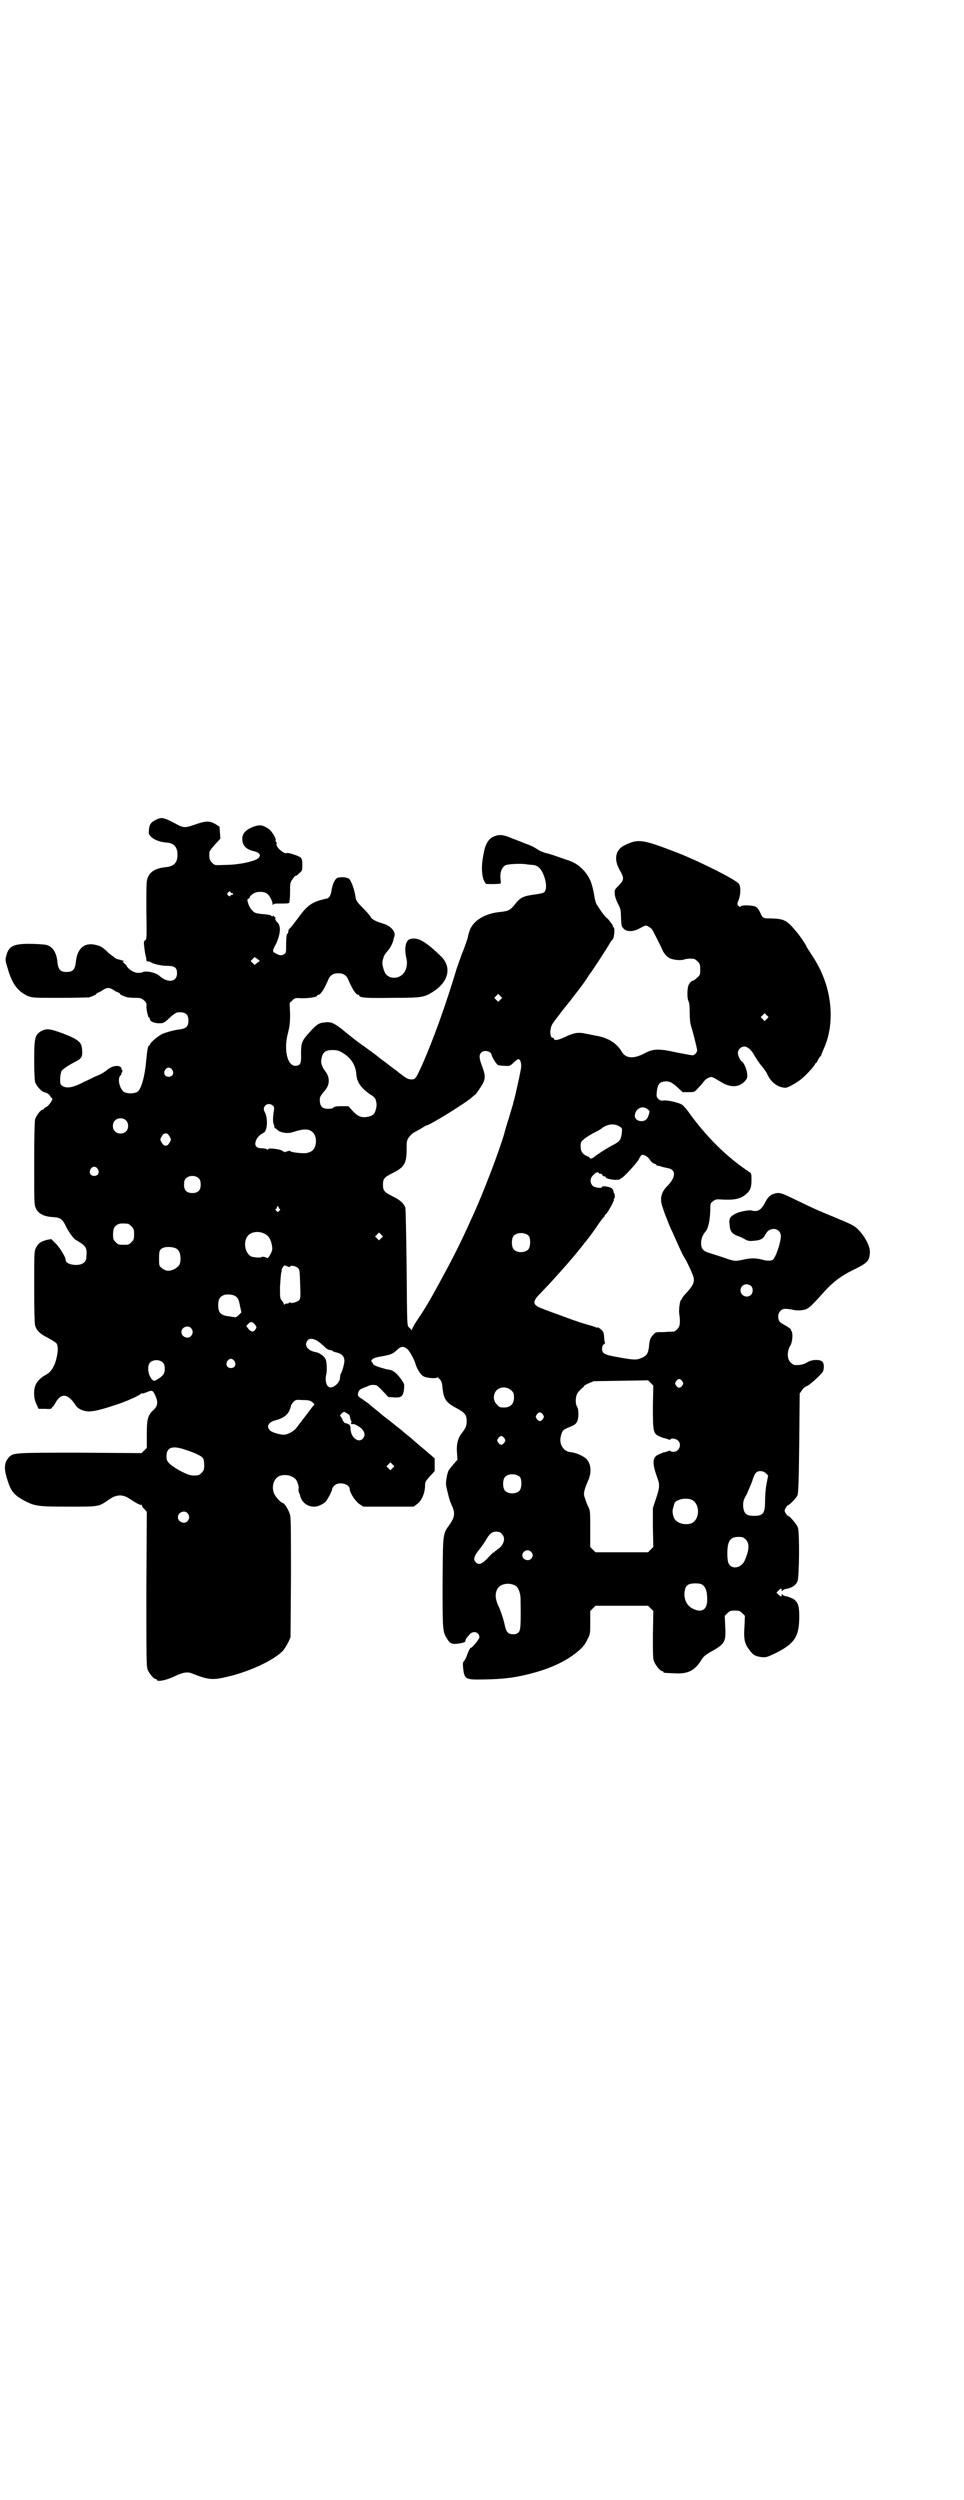 <?xml version="1.0" standalone="no"?>
<!DOCTYPE svg PUBLIC "-//W3C//DTD SVG 20010904//EN"
 "http://www.w3.org/TR/2001/REC-SVG-20010904/DTD/svg10.dtd">
<svg version="1.0" xmlns="http://www.w3.org/2000/svg"
 width="1100pt" height="2850pt" viewBox="0 0 1100 2850"
 preserveAspectRatio="xMidYMid meet">
<g transform="translate(0,2850) scale(0.5,-0.5)"
fill="#000000" stroke="none">
<path d="M358 3832 c-13 -6 -17 -11 -18 -23 -1 -10 -1 -11 5 -17 7 -7 21 -12
35 -13 17 -1 25 -10 25 -28 0 -18 -8 -26 -26 -28 -22 -2 -35 -9 -41 -22 -4 -9
-4 -12 -4 -76 1 -63 1 -67 -3 -69 -3 -2 -3 -4 -2 -13 1 -11 3 -21 4 -25 1 -2
1 -5 1 -6 0 -3 1 -4 4 -4 2 0 4 -1 5 -1 4 -4 24 -9 37 -9 19 0 24 -4 24 -17 0
-20 -21 -23 -40 -6 -8 8 -34 13 -39 8 -1 0 -5 -1 -10 -1 -8 0 -19 6 -25 14 -1
3 -4 6 -7 8 -4 4 -4 4 0 4 4 0 -9 4 -14 5 -2 0 -6 2 -9 5 -4 3 -8 6 -8 6 -1 0
-5 4 -10 9 -7 6 -12 10 -21 12 -27 8 -45 -6 -48 -39 -2 -17 -7 -22 -21 -22
-14 0 -19 5 -21 22 -1 17 -8 31 -17 36 -6 4 -10 5 -39 6 -44 1 -55 -4 -61 -28
-2 -8 -2 -11 3 -26 10 -37 24 -55 47 -65 11 -4 13 -4 73 -4 34 0 64 1 66 1 10
3 17 7 17 8 0 1 2 2 4 3 1 0 7 3 11 6 10 6 14 6 24 0 4 -3 10 -6 12 -6 1 -1 3
-2 3 -3 0 -2 8 -5 17 -8 2 0 10 -1 18 -1 12 0 14 -1 20 -6 5 -5 6 -7 5 -14 0
-7 4 -25 6 -25 1 0 2 -1 2 -3 0 -5 7 -9 19 -10 13 0 13 0 30 16 6 5 12 9 15 9
17 1 24 -4 24 -19 0 -13 -5 -18 -20 -20 -11 -1 -29 -6 -39 -10 -9 -4 -27 -19
-28 -23 -1 -2 -2 -4 -3 -4 -2 0 -4 -9 -6 -30 -3 -38 -11 -68 -20 -75 -8 -5
-24 -5 -32 0 -9 8 -14 28 -8 36 3 3 4 5 3 5 -1 0 0 1 1 3 2 2 2 4 0 6 -1 1 -1
3 -1 4 1 0 -1 2 -3 3 -7 4 -20 1 -29 -7 -9 -7 -16 -11 -27 -15 -4 -2 -16 -8
-27 -13 -27 -14 -42 -16 -52 -6 -3 3 -2 26 2 32 3 4 16 13 36 23 10 6 12 11
10 28 -1 14 -10 21 -44 34 -30 11 -37 12 -51 4 -12 -8 -14 -15 -14 -64 0 -28
1 -45 2 -51 4 -10 15 -23 24 -24 4 -1 8 -4 10 -7 1 -3 4 -6 5 -6 3 -2 -8 -18
-14 -20 -3 -2 -5 -3 -5 -4 0 -1 -1 -2 -3 -2 -4 0 -14 -13 -17 -22 -1 -5 -2
-37 -2 -101 0 -90 0 -94 4 -102 6 -13 19 -19 41 -20 15 -1 20 -5 28 -22 6 -13
20 -31 24 -31 0 0 5 -3 11 -7 11 -8 13 -14 11 -31 0 -6 -2 -10 -6 -13 -10 -9
-41 -5 -41 6 0 7 -15 31 -24 39 l-9 9 -11 -2 c-14 -4 -19 -8 -24 -18 -4 -8 -4
-12 -4 -89 0 -56 1 -84 2 -88 4 -12 11 -19 29 -28 9 -5 19 -11 20 -13 5 -7 3
-25 -3 -44 -6 -15 -12 -23 -24 -29 -9 -5 -18 -14 -21 -22 -5 -12 -4 -31 2 -43
l5 -11 15 0 c11 -1 15 0 15 2 0 1 1 2 2 2 0 0 3 3 5 7 13 25 28 25 45 1 6 -10
12 -14 24 -17 12 -3 31 1 67 13 26 8 59 23 61 27 0 0 1 1 2 0 1 -1 6 1 11 3
12 5 14 5 20 -9 6 -14 5 -23 -5 -32 -13 -12 -15 -21 -15 -55 l0 -31 -6 -6 -6
-6 -141 1 c-155 0 -152 0 -163 -12 -9 -11 -10 -23 -4 -44 9 -30 14 -38 36 -51
28 -15 32 -16 104 -16 72 0 69 -1 95 17 16 11 30 11 44 2 15 -10 26 -16 28
-15 1 1 2 0 2 -2 0 -1 2 -5 6 -8 l5 -6 -1 -176 c0 -157 0 -177 3 -184 4 -9 14
-21 18 -21 2 0 3 -1 3 -2 0 -5 22 -1 40 8 21 10 31 11 42 6 33 -13 44 -15 74
-8 55 12 114 40 133 62 3 4 8 12 11 18 l5 11 1 135 c0 102 0 137 -2 144 -3 11
-12 26 -16 27 -7 2 -20 17 -22 26 -4 15 2 31 14 36 12 4 26 2 35 -6 5 -3 11
-22 8 -24 0 -1 0 -4 1 -7 1 -3 3 -7 3 -8 4 -20 27 -31 45 -22 5 2 11 6 13 8 4
4 15 25 15 29 0 2 2 5 5 8 10 10 35 4 35 -8 0 -8 13 -28 22 -34 l9 -6 57 0 58
0 8 6 c10 7 18 25 18 42 0 8 1 10 11 21 l11 12 0 15 0 14 -14 12 c-8 7 -20 17
-26 22 -7 6 -18 16 -26 22 -8 7 -18 15 -22 18 -4 3 -11 9 -15 12 -4 3 -16 12
-25 20 -10 8 -20 16 -23 19 -3 2 -10 7 -14 10 -10 6 -12 8 -9 16 2 6 4 7 20
13 8 4 11 4 20 3 2 0 8 -6 15 -13 l13 -14 13 -1 c17 -1 21 2 23 19 1 11 1 12
-7 23 -10 14 -19 20 -26 21 -10 1 -37 10 -37 12 0 1 -1 3 -3 5 -5 5 3 11 19
13 26 5 27 5 40 17 8 7 13 7 22 0 5 -5 16 -24 19 -36 3 -9 10 -21 16 -25 6 -5
33 -7 33 -3 0 1 2 -1 5 -4 5 -5 6 -9 7 -22 3 -24 8 -32 31 -44 20 -11 24 -15
24 -31 0 -11 -3 -16 -13 -29 -7 -9 -11 -25 -9 -43 l1 -15 -8 -9 c-5 -6 -10
-12 -12 -15 -4 -8 -7 -27 -6 -35 5 -22 7 -31 12 -43 9 -18 8 -28 -2 -43 -18
-26 -17 -16 -18 -135 0 -115 0 -112 12 -131 5 -7 7 -8 14 -9 10 0 26 3 26 6 0
4 1 6 10 16 8 9 22 5 22 -7 0 -4 -17 -25 -20 -24 -1 0 -4 -6 -7 -13 -2 -7 -6
-15 -8 -17 -3 -3 -3 -6 -2 -17 3 -25 5 -26 50 -25 40 1 61 3 95 11 46 11 81
26 108 46 17 13 24 20 31 35 6 11 6 13 6 38 l0 26 6 6 6 6 60 0 60 0 6 -6 6
-6 -1 -54 c0 -46 0 -55 3 -62 4 -9 14 -21 18 -21 2 0 3 -1 3 -2 0 -2 0 -2 24
-3 31 -2 47 5 63 31 4 7 9 11 21 18 33 18 35 23 33 59 l-1 23 6 6 c5 5 7 6 17
6 10 0 12 -1 17 -6 l6 -6 -1 -24 c-2 -28 0 -39 10 -52 9 -13 14 -16 28 -18 10
-1 12 -1 31 8 45 22 56 38 56 84 0 22 -2 30 -9 37 -3 4 -16 9 -23 10 -3 1 -6
2 -6 4 -1 1 -2 1 -2 -1 0 -5 -2 -5 -8 1 l-4 4 5 5 c5 5 7 5 7 1 0 -3 1 -3 2
-2 0 2 3 3 6 4 14 2 24 8 28 18 4 8 5 109 1 122 -2 7 -19 27 -23 27 -1 0 -3 3
-5 6 -3 5 -3 7 0 12 2 3 4 6 5 6 3 0 20 17 22 23 2 5 3 33 4 119 l1 113 5 7
c2 4 8 9 12 10 8 4 33 27 36 33 3 6 3 18 -1 22 -4 6 -24 6 -35 -1 -8 -5 -16
-7 -29 -6 -2 0 -6 3 -9 6 -8 8 -8 25 -1 37 6 9 7 30 3 35 -2 1 -2 2 -1 2 3 0
-7 7 -16 12 -10 5 -13 9 -13 19 0 5 2 9 5 12 5 6 11 6 28 3 6 -2 16 -2 22 -1
13 2 16 4 50 42 19 21 38 36 65 49 33 16 38 21 39 38 2 13 -8 34 -23 51 -12
13 -15 14 -58 32 -39 16 -48 20 -87 39 -31 15 -34 16 -43 16 -13 -2 -19 -6
-26 -18 -8 -16 -14 -22 -22 -23 -4 0 -9 0 -10 1 -4 2 -27 -2 -35 -6 -15 -7
-18 -12 -16 -26 1 -15 5 -21 19 -26 6 -2 14 -6 17 -8 5 -3 10 -4 18 -3 16 1
22 4 27 13 5 10 11 14 20 14 9 0 16 -7 16 -16 0 -15 -11 -47 -18 -54 -4 -3
-15 -3 -24 0 -15 4 -27 4 -44 0 -19 -4 -20 -4 -48 6 -9 3 -22 7 -28 9 -15 4
-20 10 -20 23 0 10 4 19 10 26 6 7 10 23 11 49 0 14 0 16 6 20 6 5 7 5 24 4
22 -1 35 1 46 8 14 10 18 17 18 36 0 14 0 16 -5 19 -49 32 -96 78 -136 133 -6
9 -14 18 -17 20 -7 5 -33 11 -42 10 -7 -1 -9 0 -13 4 -4 4 -4 6 -3 17 2 14 5
20 15 22 12 2 19 -1 32 -13 l12 -11 14 0 c13 0 13 0 21 9 4 4 10 11 13 15 3 4
8 8 12 9 6 3 6 3 31 -12 20 -11 38 -10 51 4 6 7 6 9 5 18 -1 10 -8 25 -12 27
-4 2 -9 14 -9 19 0 8 7 15 15 15 7 0 17 -9 23 -21 5 -8 11 -18 20 -28 3 -4 8
-11 10 -16 8 -17 24 -29 41 -29 5 0 25 11 36 20 13 11 31 31 31 34 0 1 1 2 2
2 1 0 3 4 5 8 2 4 5 8 6 8 0 0 1 1 1 2 0 1 3 8 6 15 19 41 21 96 5 147 -8 24
-16 42 -32 66 -7 11 -13 20 -13 21 0 2 -15 24 -21 31 -23 28 -29 31 -58 32
-20 0 -20 0 -26 13 -3 7 -7 12 -11 14 -7 3 -29 4 -33 1 -2 -2 -4 -2 -6 1 -3 3
-3 4 1 14 4 11 5 26 1 35 -3 8 -86 50 -139 71 -83 32 -91 33 -122 18 -22 -10
-26 -33 -11 -58 10 -17 9 -22 -3 -34 -9 -9 -10 -10 -9 -19 0 -5 3 -14 7 -22 6
-11 7 -15 7 -27 1 -23 1 -25 6 -30 7 -8 22 -8 38 1 11 6 13 7 18 4 4 -2 9 -6
11 -10 7 -14 17 -33 20 -40 4 -11 12 -20 19 -23 10 -4 23 -5 31 -3 6 2 12 3
23 2 2 0 6 -3 9 -6 5 -5 6 -7 6 -18 0 -12 0 -13 -7 -19 -4 -4 -8 -7 -10 -7 -3
0 -8 -6 -10 -11 -3 -9 -3 -29 0 -35 2 -4 3 -11 3 -27 0 -12 1 -24 3 -30 4 -12
13 -48 14 -55 0 -5 -5 -12 -11 -12 -2 0 -17 3 -34 6 -44 10 -55 9 -76 -2 -25
-13 -42 -11 -51 4 -11 19 -30 31 -55 36 -7 1 -19 4 -26 5 -17 4 -27 3 -48 -7
-16 -8 -26 -9 -26 -4 0 1 -1 2 -3 2 -6 0 -7 19 -1 30 2 4 12 17 22 30 10 13
21 26 23 29 2 3 7 9 10 13 9 11 24 32 28 39 2 3 4 6 5 7 2 2 40 60 44 68 1 2
4 6 6 8 4 4 6 28 2 28 -1 0 -2 1 -1 2 1 1 -10 16 -14 19 -4 2 -16 19 -22 29
-3 4 -5 12 -6 17 -2 15 -7 35 -11 42 -9 19 -26 35 -45 42 -32 11 -48 17 -55
18 -5 1 -12 4 -17 7 -11 7 -11 7 -25 13 -7 2 -22 9 -34 13 -23 10 -31 10 -45
4 -11 -6 -18 -17 -22 -42 -6 -31 -3 -55 6 -65 1 -1 33 -1 34 1 0 0 0 5 -1 12
-1 13 3 24 11 29 4 3 39 5 51 2 2 0 8 -1 12 -1 11 -1 19 -8 25 -24 6 -15 7
-31 2 -37 -2 -3 -7 -4 -20 -6 -30 -4 -35 -7 -48 -23 -10 -13 -15 -15 -31 -17
-38 -3 -66 -21 -73 -45 -2 -6 -3 -11 -3 -11 1 0 -9 -29 -14 -40 -3 -8 -8 -23
-12 -34 -24 -80 -52 -159 -80 -222 -13 -28 -14 -30 -23 -30 -6 0 -11 2 -20 9
-7 5 -12 9 -13 10 -1 1 -10 7 -20 15 -10 8 -19 14 -20 15 -1 2 -24 18 -33 25
-11 7 -38 28 -52 40 -18 14 -26 18 -39 16 -14 -1 -19 -4 -36 -23 -17 -19 -19
-23 -19 -48 1 -23 -2 -28 -13 -28 -18 0 -27 36 -17 74 4 16 5 23 5 44 l-1 25
6 6 c6 6 7 6 23 5 17 0 34 3 34 6 0 1 1 2 3 2 5 0 14 15 22 34 4 10 11 15 23
15 12 0 19 -5 23 -15 8 -19 17 -34 22 -34 2 0 3 -1 3 -2 0 -5 19 -6 77 -5 66
0 70 1 90 13 37 23 45 57 19 82 -35 34 -53 44 -70 39 -11 -3 -14 -23 -8 -46 2
-10 0 -24 -7 -32 -10 -13 -32 -14 -41 -1 -4 5 -9 24 -7 28 0 2 1 5 2 8 0 3 4
10 9 15 7 8 13 20 14 27 0 1 1 4 2 7 4 11 -9 25 -28 30 -16 5 -24 9 -27 16 -2
3 -9 11 -15 17 -15 15 -18 19 -19 29 -2 14 -9 34 -14 39 -5 4 -16 5 -26 3 -6
-2 -12 -14 -14 -27 -2 -13 -5 -20 -13 -21 -31 -7 -42 -14 -63 -43 -9 -12 -18
-24 -20 -25 -2 -2 -3 -4 -3 -5 0 -4 0 -5 -3 -8 -1 -1 -2 -11 -2 -22 0 -18 0
-21 -4 -23 -5 -4 -11 -4 -19 1 -9 4 -9 6 0 22 10 22 12 41 3 49 -4 4 -6 8 -4
10 0 0 -1 2 -3 3 -2 3 -3 3 -4 1 -2 -1 -2 -1 -2 0 0 2 -5 3 -11 4 -23 2 -26 3
-30 6 -4 3 -11 12 -12 18 -1 1 -1 4 -2 6 -1 4 0 5 2 6 2 1 3 2 3 4 0 1 3 4 7
7 9 6 24 6 32 1 5 -3 13 -17 13 -24 0 -3 1 -3 2 -1 1 2 6 2 18 2 12 0 17 0 18
2 1 2 2 12 2 24 0 20 0 22 6 30 3 4 6 8 6 7 1 -1 5 2 9 6 7 6 7 7 7 19 0 11
-1 14 -4 17 -5 4 -29 12 -32 10 -5 -3 -24 13 -23 20 1 3 0 5 -1 6 -1 1 -2 2
-1 3 2 4 -9 22 -17 27 -13 8 -18 9 -31 5 -18 -6 -27 -15 -28 -26 -1 -17 8 -27
28 -31 4 -1 8 -3 10 -5 3 -4 3 -4 0 -9 -5 -8 -44 -17 -79 -17 -22 -1 -22 -1
-28 5 -6 6 -7 11 -6 24 0 3 6 10 13 18 l12 13 -1 13 -1 14 -9 6 c-14 8 -22 8
-50 -2 -21 -7 -23 -7 -45 5 -23 12 -28 13 -39 8z m168 -166 c0 -1 1 -2 3 -2 2
0 3 -1 3 -2 0 -1 -1 -2 -3 -2 -1 0 -3 -1 -3 -2 -1 -2 -2 -2 -5 0 -3 3 -3 4 -1
7 3 3 6 4 6 1z m61 -161 l-6 -5 -4 4 -5 5 4 4 5 5 6 -4 6 -5 -6 -4z m555 -84
l-5 -5 -4 4 -5 5 4 4 5 5 4 -4 5 -5 -4 -4z m608 -44 l-5 -5 -4 4 -5 5 4 4 5 5
4 -4 5 -5 -4 -4z m-967 -78 c18 -11 28 -27 30 -46 1 -20 10 -33 33 -49 6 -3
10 -8 11 -10 3 -10 3 -15 1 -22 -2 -11 -7 -16 -18 -18 -14 -3 -23 0 -35 13
l-10 11 -16 0 c-12 0 -16 -1 -18 -3 -1 -2 -5 -3 -12 -3 -15 0 -20 7 -19 24 0
3 4 9 9 15 14 14 15 32 3 47 -5 6 -10 18 -9 23 2 19 8 25 26 25 10 0 14 -1 24
-7z m335 2 c2 -2 4 -4 4 -6 0 -4 10 -20 14 -23 2 -1 9 -2 16 -2 12 -1 12 0 21
8 5 5 9 8 11 7 5 -2 7 -14 4 -26 -3 -17 -12 -56 -14 -64 -1 -4 -3 -9 -3 -11 0
-2 -5 -16 -9 -31 -5 -15 -10 -32 -11 -37 -12 -41 -48 -136 -73 -190 -30 -67
-48 -101 -77 -154 -5 -9 -10 -18 -11 -20 -1 -2 -6 -11 -12 -21 -6 -10 -12 -20
-14 -23 -2 -3 -8 -12 -14 -21 -5 -8 -10 -17 -10 -19 0 -2 -1 -2 -1 0 -1 2 -4
4 -6 6 -4 4 -4 5 -5 136 -1 73 -2 135 -3 137 -4 10 -12 17 -28 25 -20 10 -23
13 -23 27 0 14 3 17 23 27 26 13 31 22 31 54 0 17 0 19 5 27 4 5 9 10 12 11 3
2 11 6 16 9 6 4 11 7 12 7 7 0 91 52 105 65 3 3 6 5 6 5 1 0 6 7 12 16 12 18
13 25 5 47 -8 20 -8 28 -3 33 5 5 13 5 20 1z m-725 -40 c5 -8 1 -16 -8 -16 -9
0 -13 8 -8 16 2 3 5 5 8 5 3 0 6 -2 8 -5z m230 -82 c3 -3 3 -5 2 -11 -2 -12
-3 -27 0 -32 1 -3 2 -6 1 -6 0 -1 1 -2 2 -2 0 0 3 -2 6 -5 8 -6 23 -8 35 -4
24 8 37 8 45 -1 10 -9 9 -33 -1 -41 -3 -3 -9 -5 -14 -6 -11 -1 -37 2 -37 5 0
1 -3 0 -7 -1 -4 -2 -7 -2 -7 -1 0 0 -3 2 -7 4 -10 3 -29 5 -29 2 0 -2 -1 -2
-3 0 -2 1 -7 2 -12 2 -12 0 -17 6 -13 17 2 7 10 15 17 18 9 3 11 31 4 46 -4 7
-4 12 1 17 4 4 12 4 17 -1z m855 -8 c5 -4 5 -5 3 -11 -3 -11 -7 -15 -15 -16
-11 -1 -19 6 -17 15 3 15 18 21 29 12z m-1191 -25 c7 -6 7 -19 1 -25 -6 -7
-19 -7 -25 -1 -7 6 -7 19 -1 25 6 7 19 7 25 1z m1128 -15 c5 -3 5 -4 4 -15 -2
-14 -4 -18 -19 -26 -14 -7 -37 -22 -43 -27 -4 -4 -11 -6 -11 -3 0 1 -3 3 -6 4
-10 4 -15 11 -15 22 0 10 1 11 8 17 3 3 13 9 20 13 8 4 18 9 22 13 14 9 28 10
40 2z m-1028 -22 c4 -7 4 -7 0 -14 -3 -5 -5 -7 -9 -7 -4 0 -6 2 -9 7 -4 7 -4
7 0 14 3 5 5 7 9 7 4 0 6 -2 9 -7z m1096 -53 c3 -5 7 -8 10 -9 3 -1 5 -2 5 -3
0 -1 2 -2 4 -2 2 0 6 -1 8 -2 3 -1 8 -2 13 -3 20 -3 20 -20 1 -40 -15 -14 -19
-30 -12 -49 2 -6 5 -15 7 -20 2 -5 5 -12 6 -15 1 -3 6 -15 11 -25 13 -30 22
-49 24 -52 7 -10 22 -43 23 -49 2 -10 -2 -19 -15 -33 -7 -7 -12 -14 -12 -15 0
-2 -1 -3 -2 -3 -2 0 -5 -20 -4 -30 3 -21 2 -30 -4 -36 -3 -3 -7 -6 -8 -6 -2 0
-12 0 -22 -1 -19 0 -20 0 -25 -6 -7 -7 -9 -13 -10 -28 -2 -15 -5 -20 -17 -25
-11 -5 -17 -5 -55 2 -29 5 -35 8 -35 19 0 4 1 8 4 10 2 1 3 3 3 4 -1 0 -2 5
-2 10 -1 14 -2 16 -10 22 -4 3 -7 4 -6 3 1 -2 1 -3 -1 -1 -2 1 -10 4 -18 6 -8
2 -33 10 -54 18 -21 8 -45 16 -51 19 -23 8 -25 15 -9 32 6 6 17 18 24 25 7 8
19 21 27 30 8 9 17 19 20 23 4 4 11 13 17 20 14 17 14 18 20 25 8 10 20 26 29
40 3 4 7 10 9 12 2 2 4 4 4 5 0 1 1 3 3 4 5 5 17 27 18 32 0 2 0 4 1 4 2 0 1
9 0 11 -1 1 -2 3 -2 5 0 2 -2 5 -4 7 -7 4 -22 6 -22 3 0 -4 -16 -2 -21 2 -7 7
-7 18 1 25 5 6 12 8 12 5 0 -1 2 -2 4 -2 2 0 4 -1 5 -3 0 -2 2 -3 4 -3 2 0 3
-1 3 -1 0 -4 10 -6 22 -7 7 0 12 1 12 2 0 1 1 2 2 2 4 0 35 34 40 43 2 5 5 9
7 10 4 1 14 -4 18 -11z m-1260 -21 c5 -8 1 -16 -8 -16 -9 0 -13 8 -8 16 2 3 5
5 8 5 3 0 6 -2 8 -5z m231 -22 c3 -3 4 -7 4 -14 0 -13 -6 -19 -19 -19 -13 0
-19 6 -19 19 0 7 1 11 4 14 7 8 23 8 30 0z m182 -66 c0 -1 1 -3 2 -3 2 -1 2
-2 -1 -5 -3 -3 -3 -3 -6 0 -3 3 -3 4 -1 5 1 0 2 2 2 3 0 2 1 3 2 3 1 0 2 -1 2
-3z m-344 -37 c1 0 5 -3 8 -6 5 -5 6 -7 6 -18 0 -11 -1 -13 -6 -18 -6 -6 -7
-6 -18 -6 -11 0 -12 0 -18 6 -5 5 -6 7 -6 17 0 14 3 20 12 24 5 2 8 2 22 1z
m312 -23 c9 -4 15 -14 17 -29 1 -7 0 -10 -4 -18 -4 -7 -6 -9 -8 -8 -3 2 -11 4
-12 2 -1 -2 -17 -1 -23 1 -15 7 -20 34 -8 48 8 9 25 11 38 4z m266 -10 l-5 -5
-4 4 -5 5 4 4 5 5 4 -4 5 -5 -4 -4z m337 5 c4 -6 4 -24 -1 -30 -7 -9 -27 -9
-34 0 -5 6 -5 24 0 30 7 9 27 9 35 0z m-804 -29 c6 -4 9 -11 9 -23 0 -13 -4
-18 -15 -24 -12 -5 -19 -4 -28 3 -6 5 -6 6 -6 22 0 18 1 21 12 25 7 2 22 1 28
-3z m259 -41 c0 4 13 2 18 -3 4 -4 4 -7 5 -36 1 -30 1 -32 -2 -37 -5 -5 -21
-9 -21 -5 0 1 -1 1 -1 0 -1 -2 -3 -3 -6 -3 -3 0 -5 -1 -6 -2 0 -2 -1 -2 -1 0
0 2 -2 5 -4 8 -5 5 -5 6 -5 32 1 15 2 30 3 33 1 3 1 5 1 5 -1 0 0 3 2 6 4 6 4
6 10 3 4 -2 7 -2 7 -1z m1052 -44 c5 -5 5 -15 0 -20 -9 -9 -24 -2 -24 10 0 8
6 14 14 14 3 0 8 -2 10 -4z m-1177 -23 c6 -4 8 -7 11 -24 l3 -13 -6 -6 c-3 -3
-7 -6 -9 -5 -2 0 -8 1 -14 2 -18 2 -24 8 -24 25 0 13 3 19 12 23 7 3 21 2 27
-2z m45 -65 c4 -6 4 -6 1 -11 -5 -7 -9 -6 -16 1 l-5 7 4 4 c6 7 10 6 16 -1z
m-146 -8 c5 -6 5 -12 0 -18 -7 -8 -22 -2 -22 9 0 11 15 17 22 9z m288 -29 c5
-3 12 -9 16 -13 5 -5 10 -8 13 -8 3 0 5 -1 6 -2 0 -1 6 -3 11 -4 11 -3 16 -9
16 -19 0 -6 -6 -28 -9 -30 0 -1 -1 -5 -1 -8 0 -13 -20 -28 -27 -20 -5 4 -7 16
-5 25 3 9 2 32 -1 37 -3 7 -13 14 -21 16 -20 3 -29 16 -20 27 4 5 12 5 22 -1z
m-189 -46 c5 -8 1 -16 -8 -16 -9 0 -13 8 -8 16 2 3 5 5 8 5 3 0 6 -2 8 -5z
m-163 -4 c3 -3 4 -7 4 -14 0 -11 -4 -16 -17 -24 -7 -4 -8 -4 -11 -1 -10 9 -13
31 -6 39 7 8 23 8 30 0z m1185 -42 c3 -5 3 -5 0 -10 -2 -3 -5 -5 -7 -5 -2 0
-5 2 -7 5 -3 5 -3 5 0 10 2 3 5 5 7 5 2 0 5 -2 7 -5z m-67 -57 c0 -57 1 -62
13 -68 5 -2 11 -5 14 -5 3 -1 7 -2 9 -3 3 -1 4 -1 4 0 0 4 13 2 17 -2 10 -9 3
-26 -10 -26 -4 0 -7 1 -7 2 0 1 -1 1 -4 0 -2 -1 -6 -2 -9 -3 -3 0 -9 -3 -14
-5 -15 -7 -15 -20 -2 -56 5 -13 4 -22 -4 -45 l-7 -21 0 -45 1 -44 -6 -6 -6 -6
-60 0 -60 0 -6 6 -6 6 0 41 c0 38 0 42 -4 50 -3 5 -6 14 -8 20 -4 11 -3 16 7
40 9 19 7 40 -5 51 -7 6 -23 13 -33 14 -18 1 -29 18 -24 37 3 13 6 15 21 21
10 4 14 7 16 12 4 7 4 28 0 34 -4 5 -4 21 0 29 1 3 6 8 10 12 4 3 7 6 6 6 -1
0 3 3 10 6 l12 5 62 1 62 1 6 -6 6 -6 -1 -47z m-323 36 c5 -5 6 -7 6 -16 0
-15 -8 -23 -23 -23 -9 0 -11 1 -16 7 -9 8 -9 23 -1 32 9 9 24 9 34 0z m-454
-27 c5 -4 5 -5 3 -7 -2 -2 -5 -6 -8 -10 -5 -7 -26 -34 -32 -42 -6 -8 -22 -16
-30 -15 -11 1 -27 6 -30 10 -9 9 -3 19 13 23 16 4 26 11 31 21 2 5 4 10 4 11
-1 1 2 5 5 9 6 6 6 6 22 5 13 0 17 -1 22 -5z m84 -29 c1 -1 2 -4 2 -7 1 -3 2
-7 4 -9 1 -2 1 -2 0 -1 -2 1 -3 0 -2 -2 1 -2 2 -3 3 -2 3 2 15 -4 22 -11 7 -8
8 -15 2 -22 -10 -11 -28 3 -28 23 0 7 -2 10 -10 12 -4 0 -7 4 -9 10 l-5 8 4 5
c4 3 5 4 10 1 3 -2 6 -4 7 -5z m442 1 c3 -5 3 -5 0 -10 -2 -3 -5 -5 -7 -5 -2
0 -5 2 -7 5 -3 5 -3 5 0 10 2 3 5 5 7 5 2 0 5 -2 7 -5z m-88 -54 c3 -5 3 -5 0
-10 -2 -3 -5 -5 -7 -5 -2 0 -5 2 -7 5 -3 5 -3 5 0 10 2 3 5 5 7 5 2 0 5 -2 7
-5z m-729 -26 c22 -7 37 -14 41 -19 2 -3 3 -9 3 -17 0 -10 -1 -12 -6 -17 -6
-6 -7 -6 -20 -6 -11 0 -40 15 -53 27 -6 6 -7 8 -7 17 0 20 13 25 42 15z m474
-42 l-5 -5 -4 4 -5 5 4 4 5 5 4 -4 5 -5 -4 -4z m852 -12 l5 -5 -4 -21 c-2 -11
-3 -28 -3 -37 0 -28 -4 -34 -25 -34 -18 0 -23 5 -25 21 0 12 0 14 8 28 4 9 10
23 13 31 2 8 6 16 8 18 5 6 17 5 23 -1z m-561 -9 c4 -6 4 -24 -1 -30 -7 -9
-27 -9 -34 0 -5 6 -5 24 0 30 7 9 27 9 35 0z m391 -51 c20 -9 20 -45 0 -54
-12 -4 -26 -2 -35 6 -6 4 -10 20 -7 28 1 3 2 7 2 8 2 6 3 8 11 11 8 4 21 4 29
1z m-1150 -31 c5 -6 5 -12 0 -18 -7 -8 -22 -2 -22 9 0 11 15 17 22 9z m717
-47 c10 -9 5 -26 -9 -35 -4 -3 -8 -6 -8 -7 -1 -1 -2 -1 -2 0 0 0 -4 -4 -9 -9
-16 -18 -24 -21 -31 -14 -7 7 -4 15 10 32 4 5 10 14 13 19 8 14 14 19 23 19 6
0 10 -1 13 -5z m557 -13 c9 -9 8 -25 -3 -49 -7 -14 -24 -19 -33 -10 -4 4 -5 8
-6 20 -1 34 5 45 25 45 10 0 12 -1 17 -6z m-490 -28 c5 -5 5 -11 0 -16 -7 -7
-21 -1 -20 9 2 10 13 14 20 7z m-36 -77 c7 -4 12 -17 12 -31 1 -59 0 -70 -4
-75 -4 -4 -7 -5 -13 -5 -12 0 -16 5 -20 25 -2 9 -7 24 -11 34 -10 20 -11 33
-5 44 6 12 26 16 41 8z m428 1 c7 -5 10 -16 10 -33 0 -22 -11 -30 -30 -22 -15
6 -23 20 -22 38 2 16 7 21 25 21 9 0 14 -1 17 -4z"/>
</g>
</svg>
